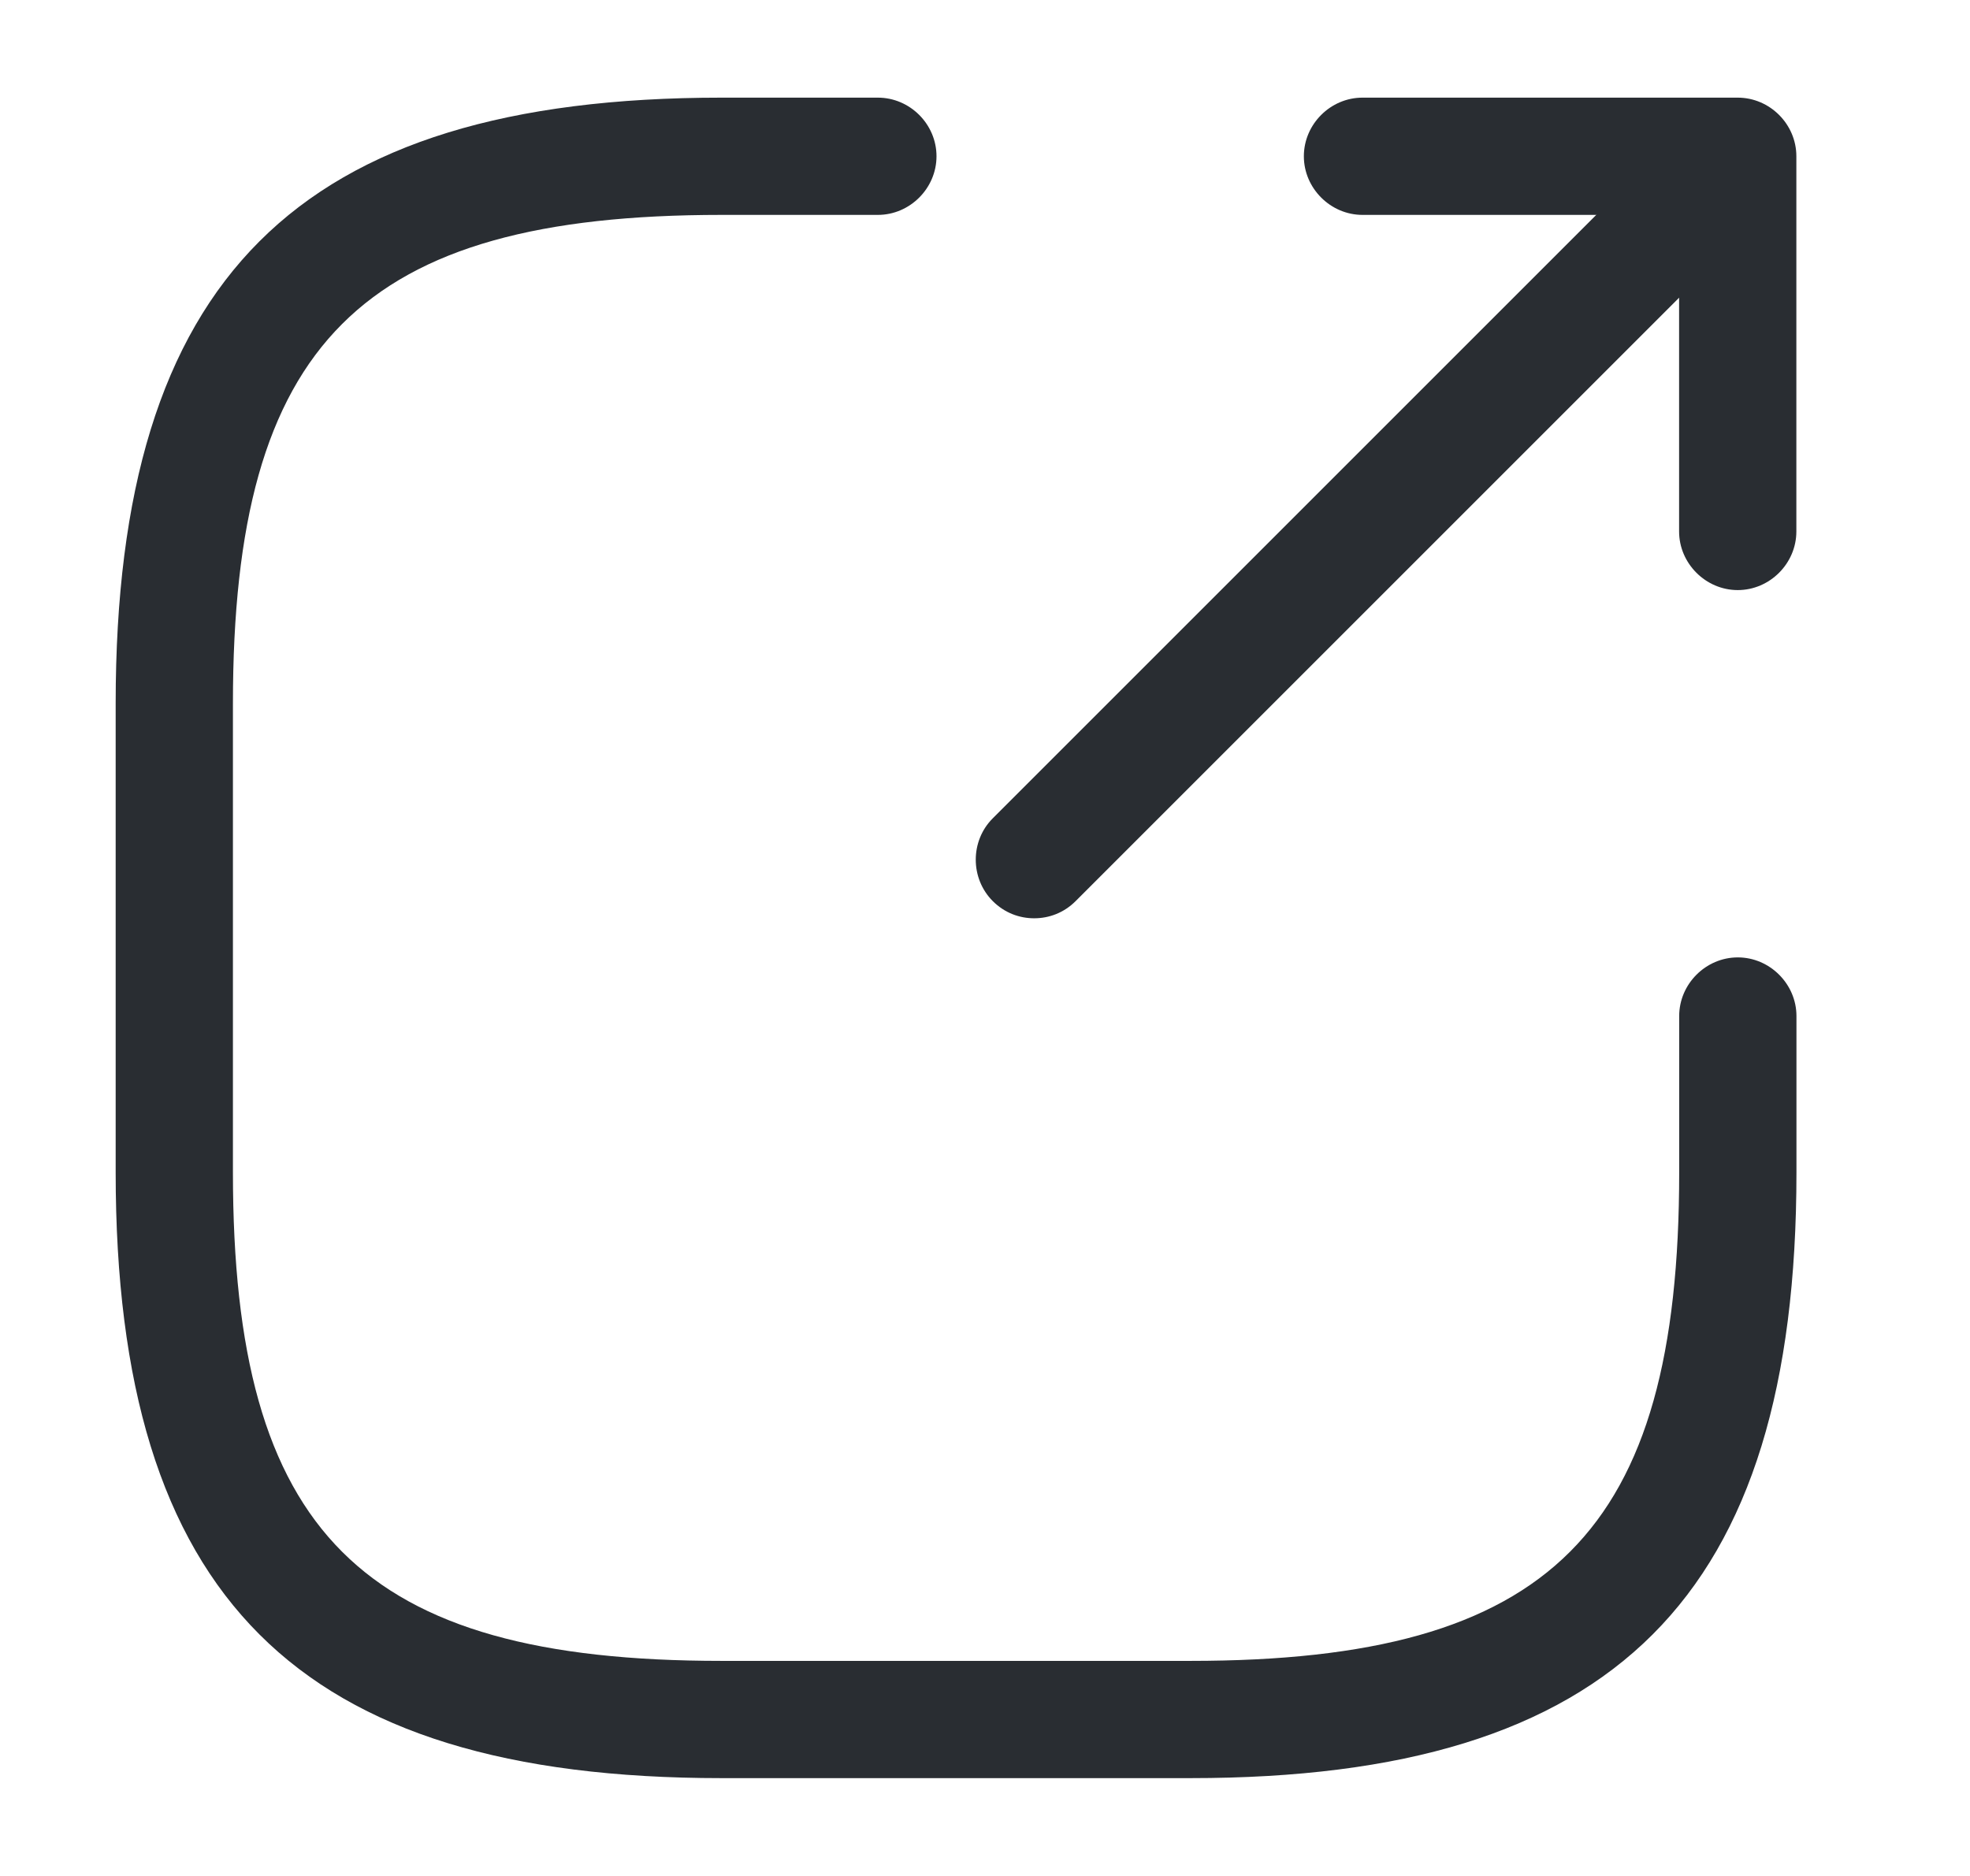 <svg width="21" height="20" viewBox="0 0 21 20" fill="none" xmlns="http://www.w3.org/2000/svg">
<path d="M11.024 9.79C10.866 9.79 10.708 9.732 10.583 9.607C10.341 9.365 10.341 8.965 10.583 8.724L17.416 1.891C17.657 1.649 18.058 1.649 18.299 1.891C18.541 2.132 18.541 2.532 18.299 2.774L11.466 9.607C11.341 9.732 11.183 9.79 11.024 9.79Z" fill="#292D32"/>
<path d="M18.524 6.291C18.183 6.291 17.899 6.007 17.899 5.666V2.291H14.524C14.183 2.291 13.899 2.007 13.899 1.666C13.899 1.324 14.183 1.041 14.524 1.041H18.524C18.866 1.041 19.149 1.324 19.149 1.666V5.666C19.149 6.007 18.866 6.291 18.524 6.291Z" fill="#292D32"/>
<path d="M12.691 18.957H7.692C3.167 18.957 1.233 17.024 1.233 12.499V7.499C1.233 2.974 3.167 1.041 7.692 1.041H9.358C9.7 1.041 9.983 1.324 9.983 1.666C9.983 2.007 9.7 2.291 9.358 2.291H7.692C3.85 2.291 2.483 3.657 2.483 7.499V12.499C2.483 16.34 3.85 17.707 7.692 17.707H12.691C16.533 17.707 17.9 16.34 17.9 12.499V10.832C17.9 10.491 18.183 10.207 18.525 10.207C18.866 10.207 19.15 10.491 19.15 10.832V12.499C19.15 17.024 17.216 18.957 12.691 18.957Z" fill="#292D32"/>
</svg>
